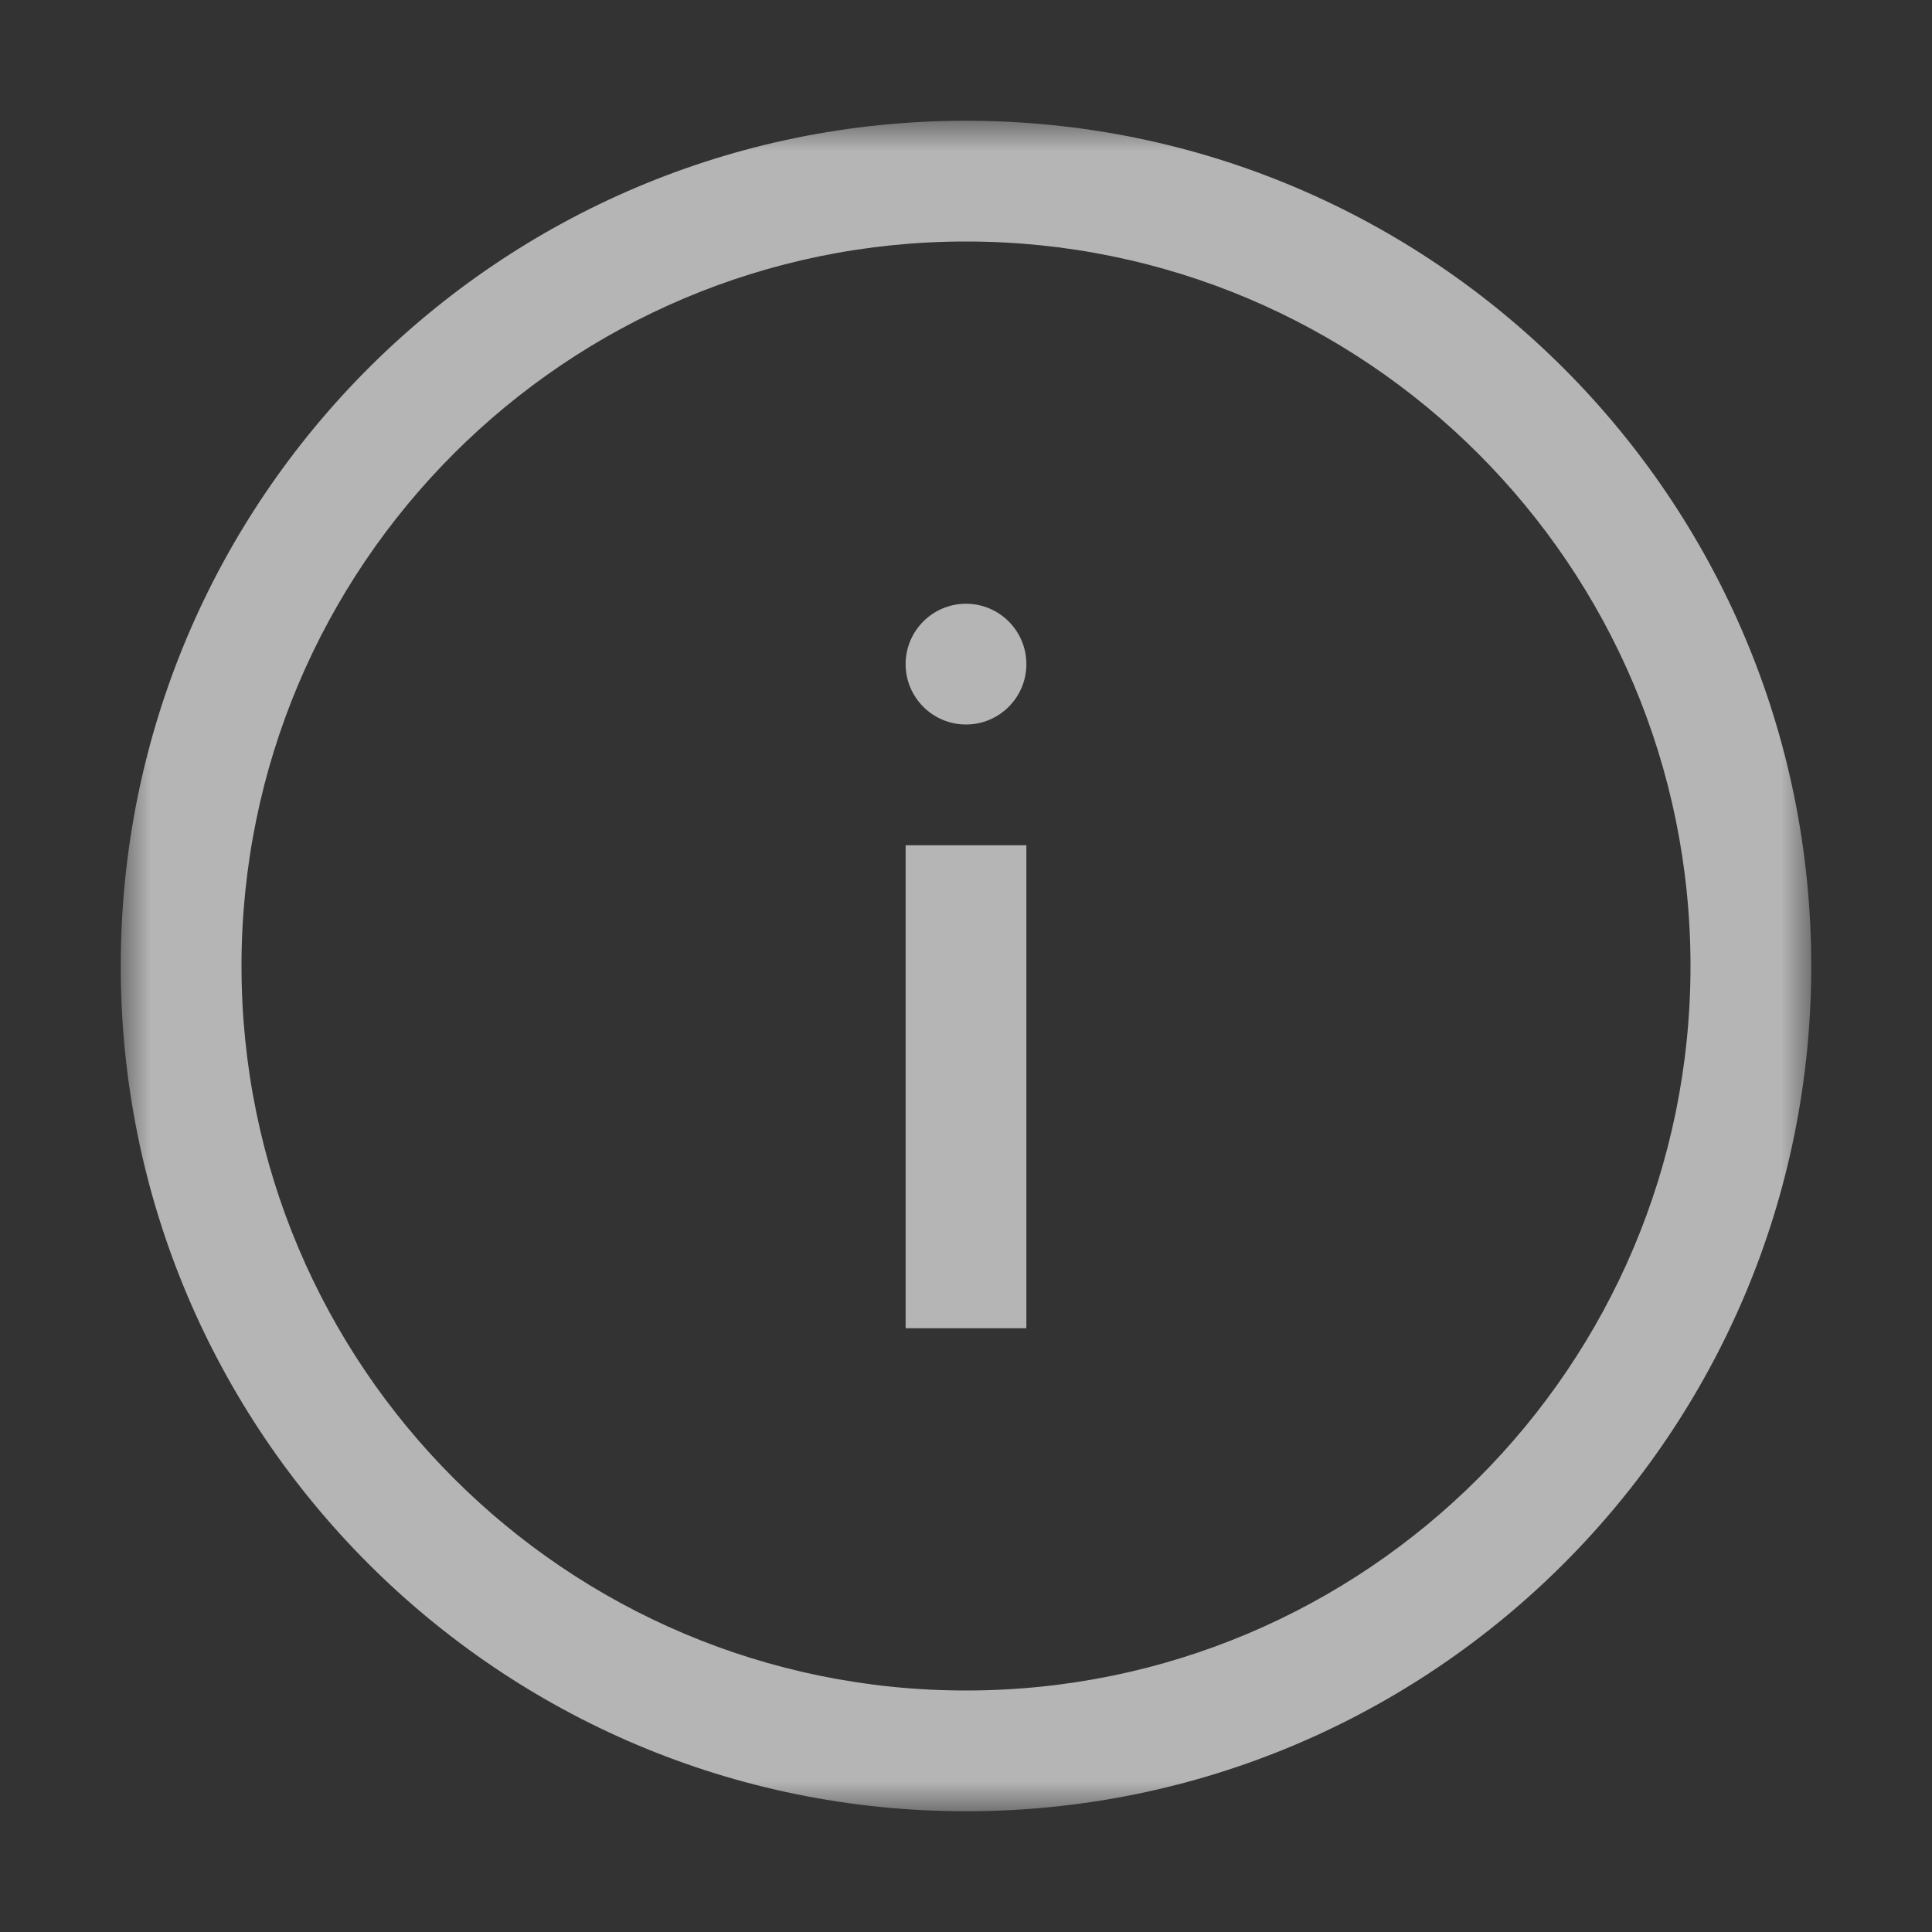 <svg xmlns="http://www.w3.org/2000/svg" xmlns:xlink="http://www.w3.org/1999/xlink" width="32" height="32" viewBox="0 0 32 32">
    <rect x="0" y="0" width="32" height="32" fill="#333333" stroke="none"/>
    <defs>
        <path id="jysb8ud8aa" d="M0 0H28V28H0z"/>
    </defs>
    <g fill="none" fill-rule="evenodd">
        <path d="M0 0H32V32H0z"/>
        <g transform="translate(2 2)">
            <mask id="0qmm3wiv2b" fill="#fff">
                <use xlink:href="#jysb8ud8aa"/>
            </mask>
            <g fill="#FFF" fill-opacity=".64" mask="url(#0qmm3wiv2b)">
                <path d="M14 0c7.732 0 14 6.268 14 14s-6.268 14-14 14S0 21.732 0 14 6.268 0 14 0zm0 2C7.373 2 2 7.373 2 14s5.373 12 12 12 12-5.373 12-12S20.627 2 14 2z"/>
                <path d="M15 12v8h-2v-8h2zm-1-4c.552 0 1 .448 1 1s-.448 1-1 1-1-.448-1-1 .448-1 1-1z"/>
            </g>
        </g>
    </g>
</svg>

